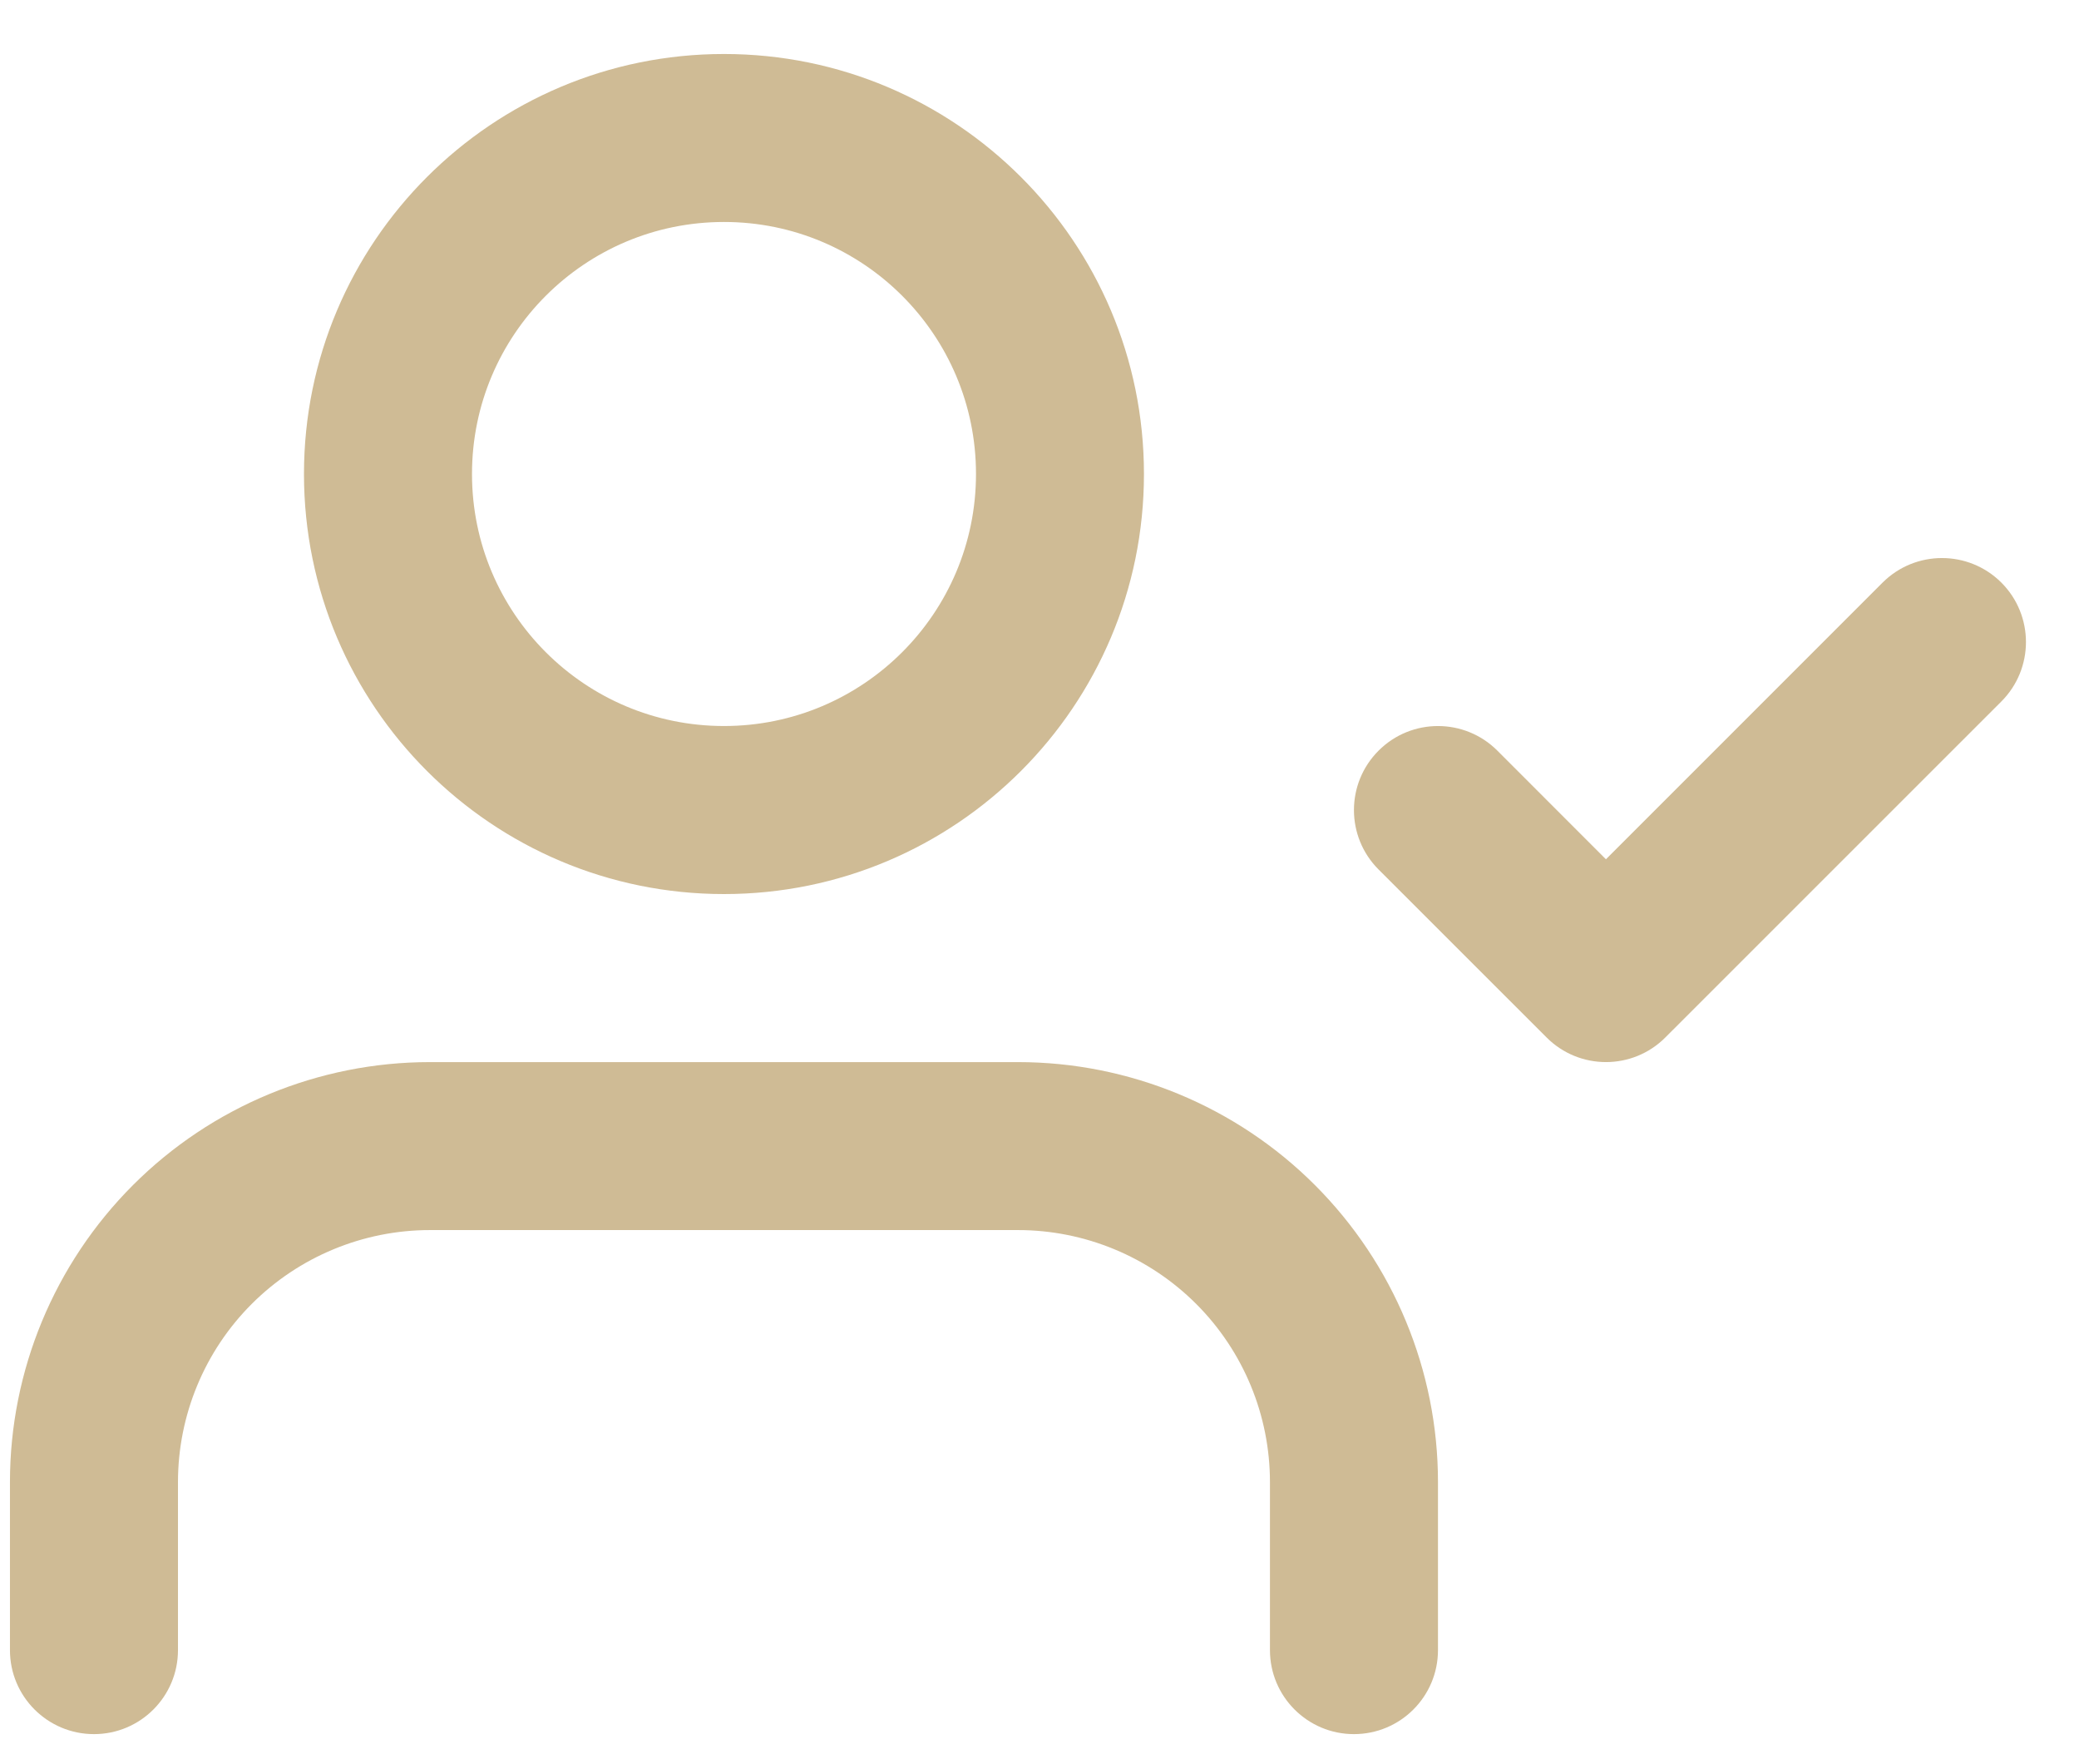 <svg width="33" height="28" viewBox="0 0 33 28" fill="none" xmlns="http://www.w3.org/2000/svg">
<path fill-rule="evenodd" clip-rule="evenodd" d="M11.492 3.523C9.282 3.523 7.492 5.314 7.492 7.523C7.492 9.732 9.282 11.523 11.492 11.523C13.701 11.523 15.492 9.732 15.492 7.523C15.492 5.314 13.701 3.523 11.492 3.523ZM4.825 7.523C4.825 3.841 7.81 0.857 11.492 0.857C15.173 0.857 18.158 3.841 18.158 7.523C18.158 11.205 15.173 14.19 11.492 14.19C7.81 14.19 4.825 11.205 4.825 7.523ZM31.768 9.247C32.288 9.768 32.288 10.612 31.768 11.133L26.434 16.466C25.914 16.987 25.069 16.987 24.549 16.466L21.882 13.8C21.361 13.279 21.361 12.435 21.882 11.914C22.403 11.393 23.247 11.393 23.768 11.914L25.491 13.638L29.882 9.247C30.403 8.727 31.247 8.727 31.768 9.247ZM2.111 18.809C3.361 17.559 5.057 16.857 6.825 16.857H16.158C17.926 16.857 19.622 17.559 20.872 18.809C22.122 20.06 22.825 21.755 22.825 23.523V26.19C22.825 26.926 22.228 27.523 21.491 27.523C20.755 27.523 20.158 26.926 20.158 26.19V23.523C20.158 22.462 19.737 21.445 18.987 20.695C18.236 19.945 17.219 19.523 16.158 19.523H6.825C5.764 19.523 4.747 19.945 3.996 20.695C3.246 21.445 2.825 22.462 2.825 23.523V26.19C2.825 26.926 2.228 27.523 1.492 27.523C0.755 27.523 0.158 26.926 0.158 26.19V23.523C0.158 21.755 0.861 20.06 2.111 18.809Z" fill="#CFBB95"/>
</svg>
